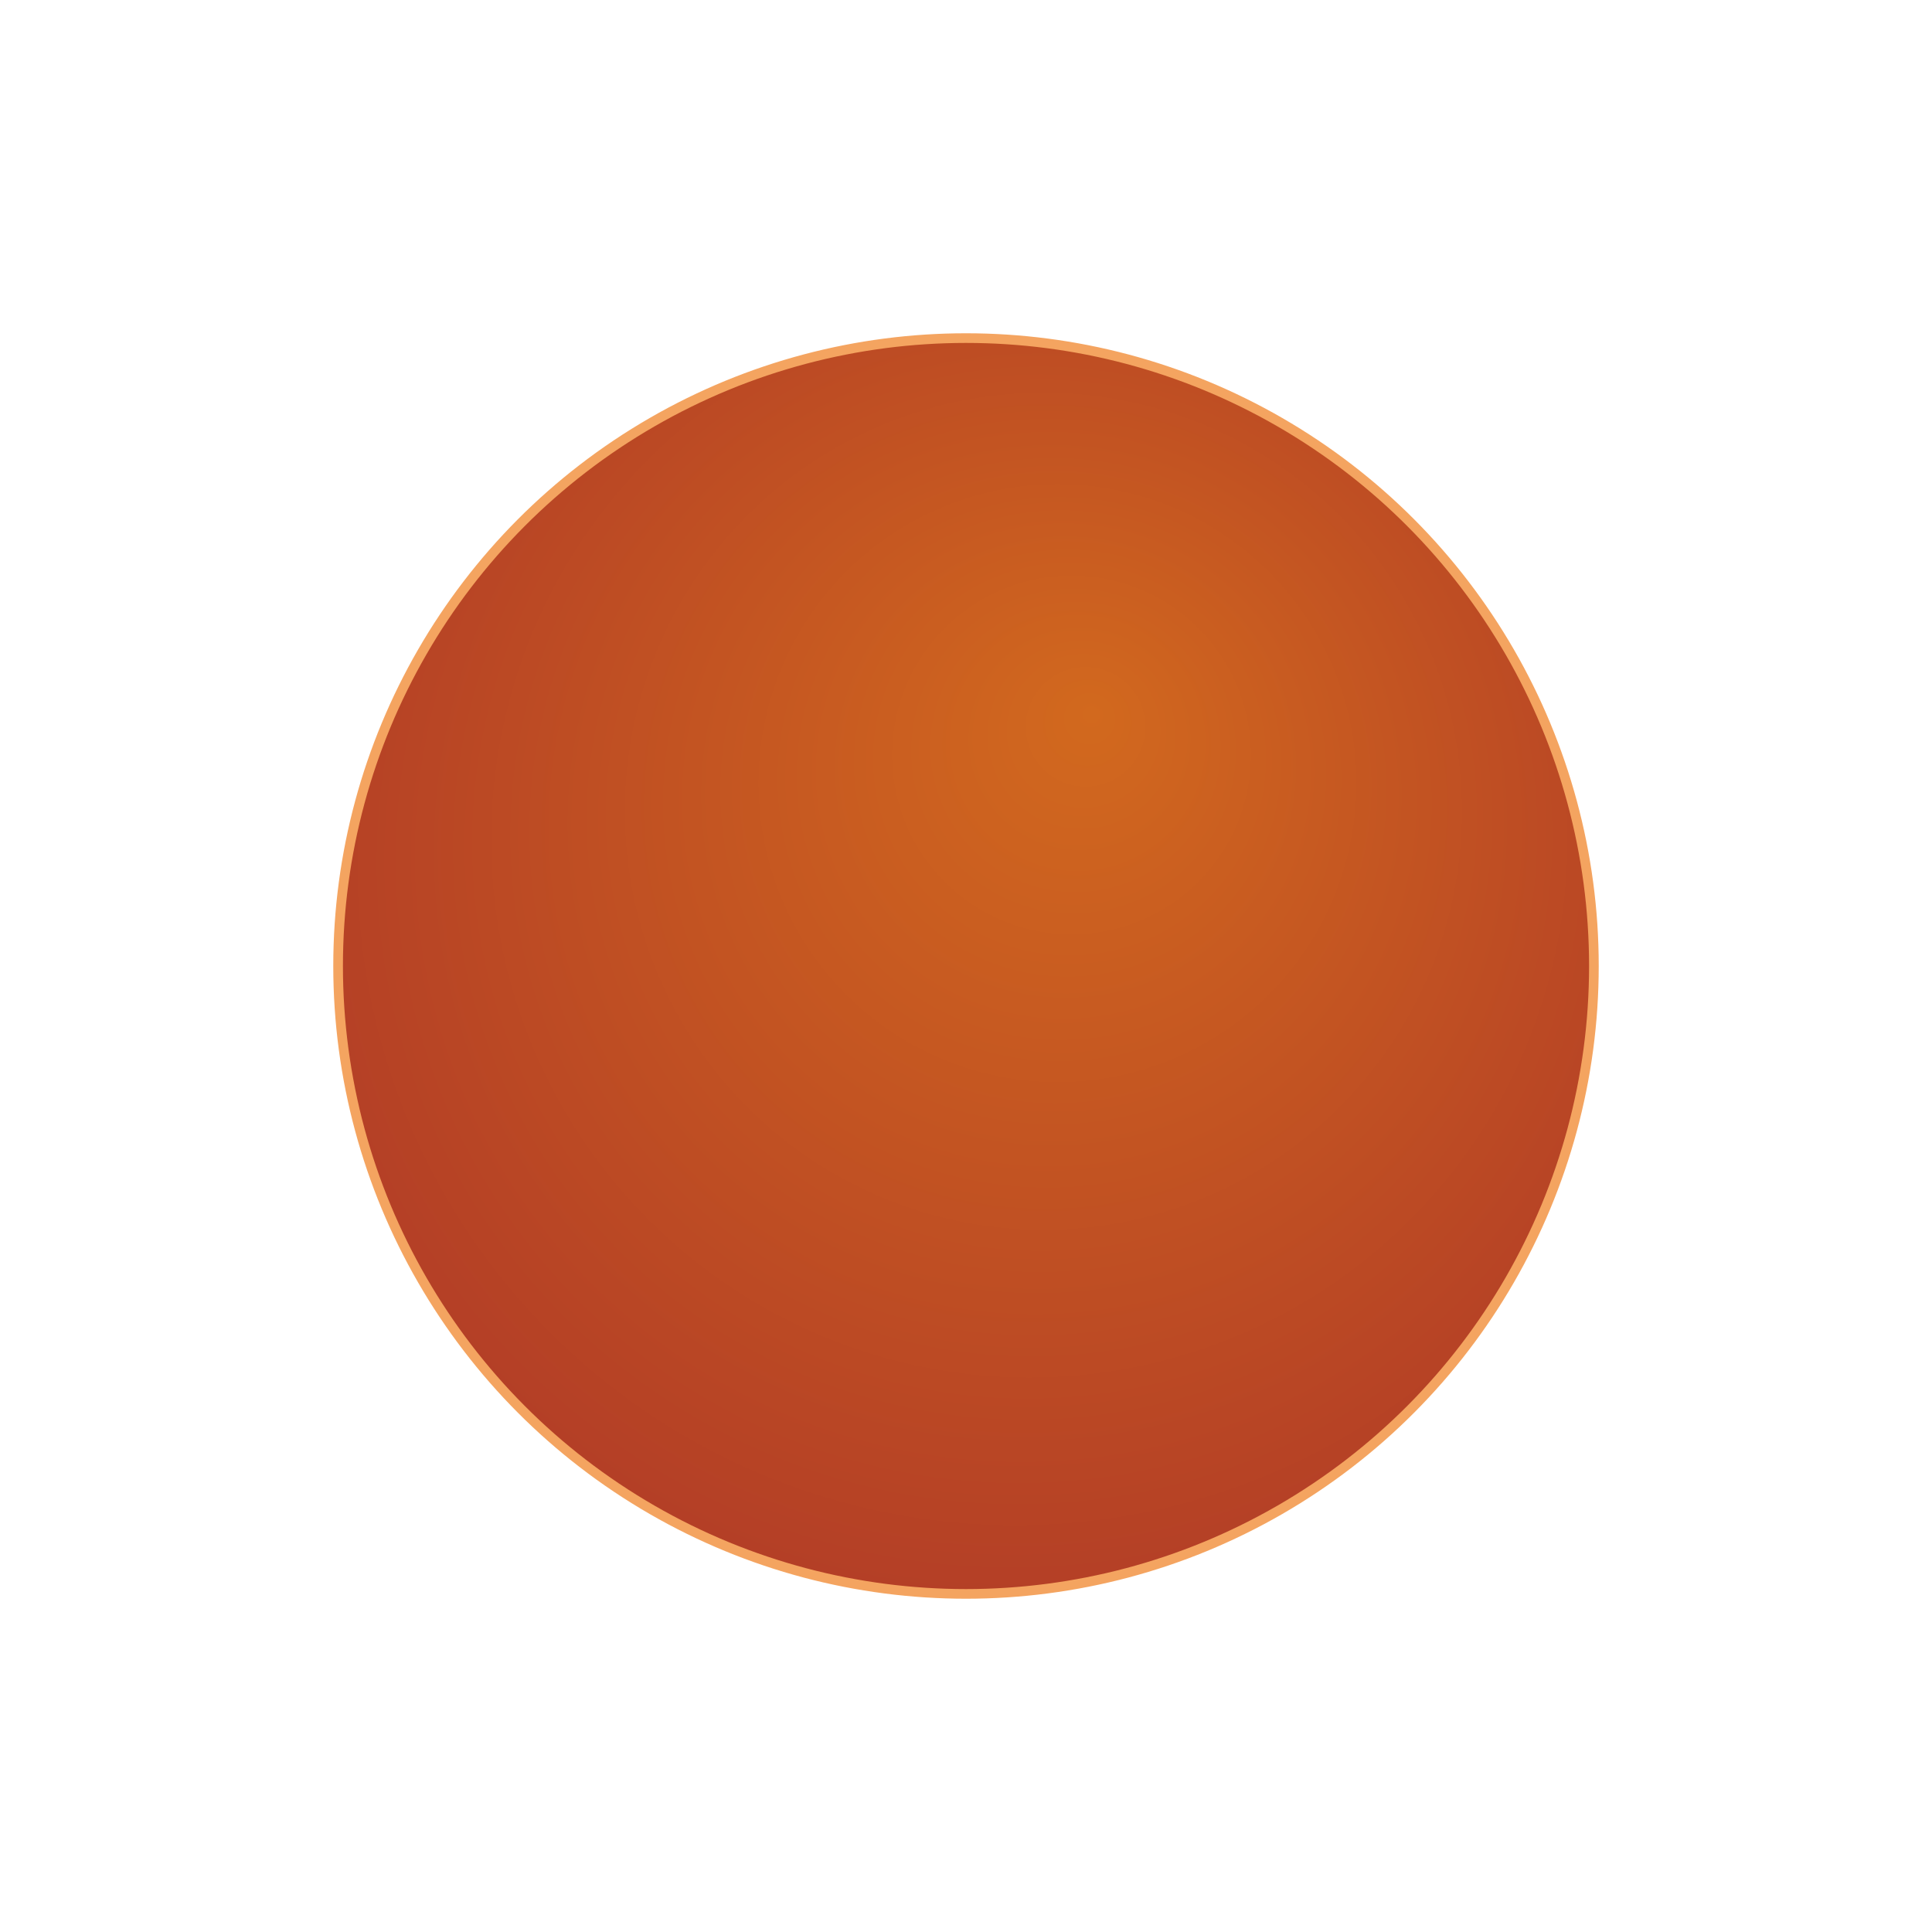 <svg xmlns="http://www.w3.org/2000/svg"
     xmlns:xlink="http://www.w3.org/1999/xlink"
     width="400"
     height="400">
  <title>Pizza Crust 20cm</title>
  <defs>
    <radialGradient
      id="RadialGradient"
      fx="60%" fy="30%" r="85%"
      spreadMethod="pad"
    >
      <stop offset="0%"   stop-color="Chocolate" stop-opacity="1"/>
      <stop offset="100%" stop-color="Brown" stop-opacity="1" />
    </radialGradient>
  </defs>
  <circle
    cx="200"
    cy="200"
    r="130"
    style="fill: url(#RadialGradient); stroke: SandyBrown; stroke-width: 2px;" />
</svg>